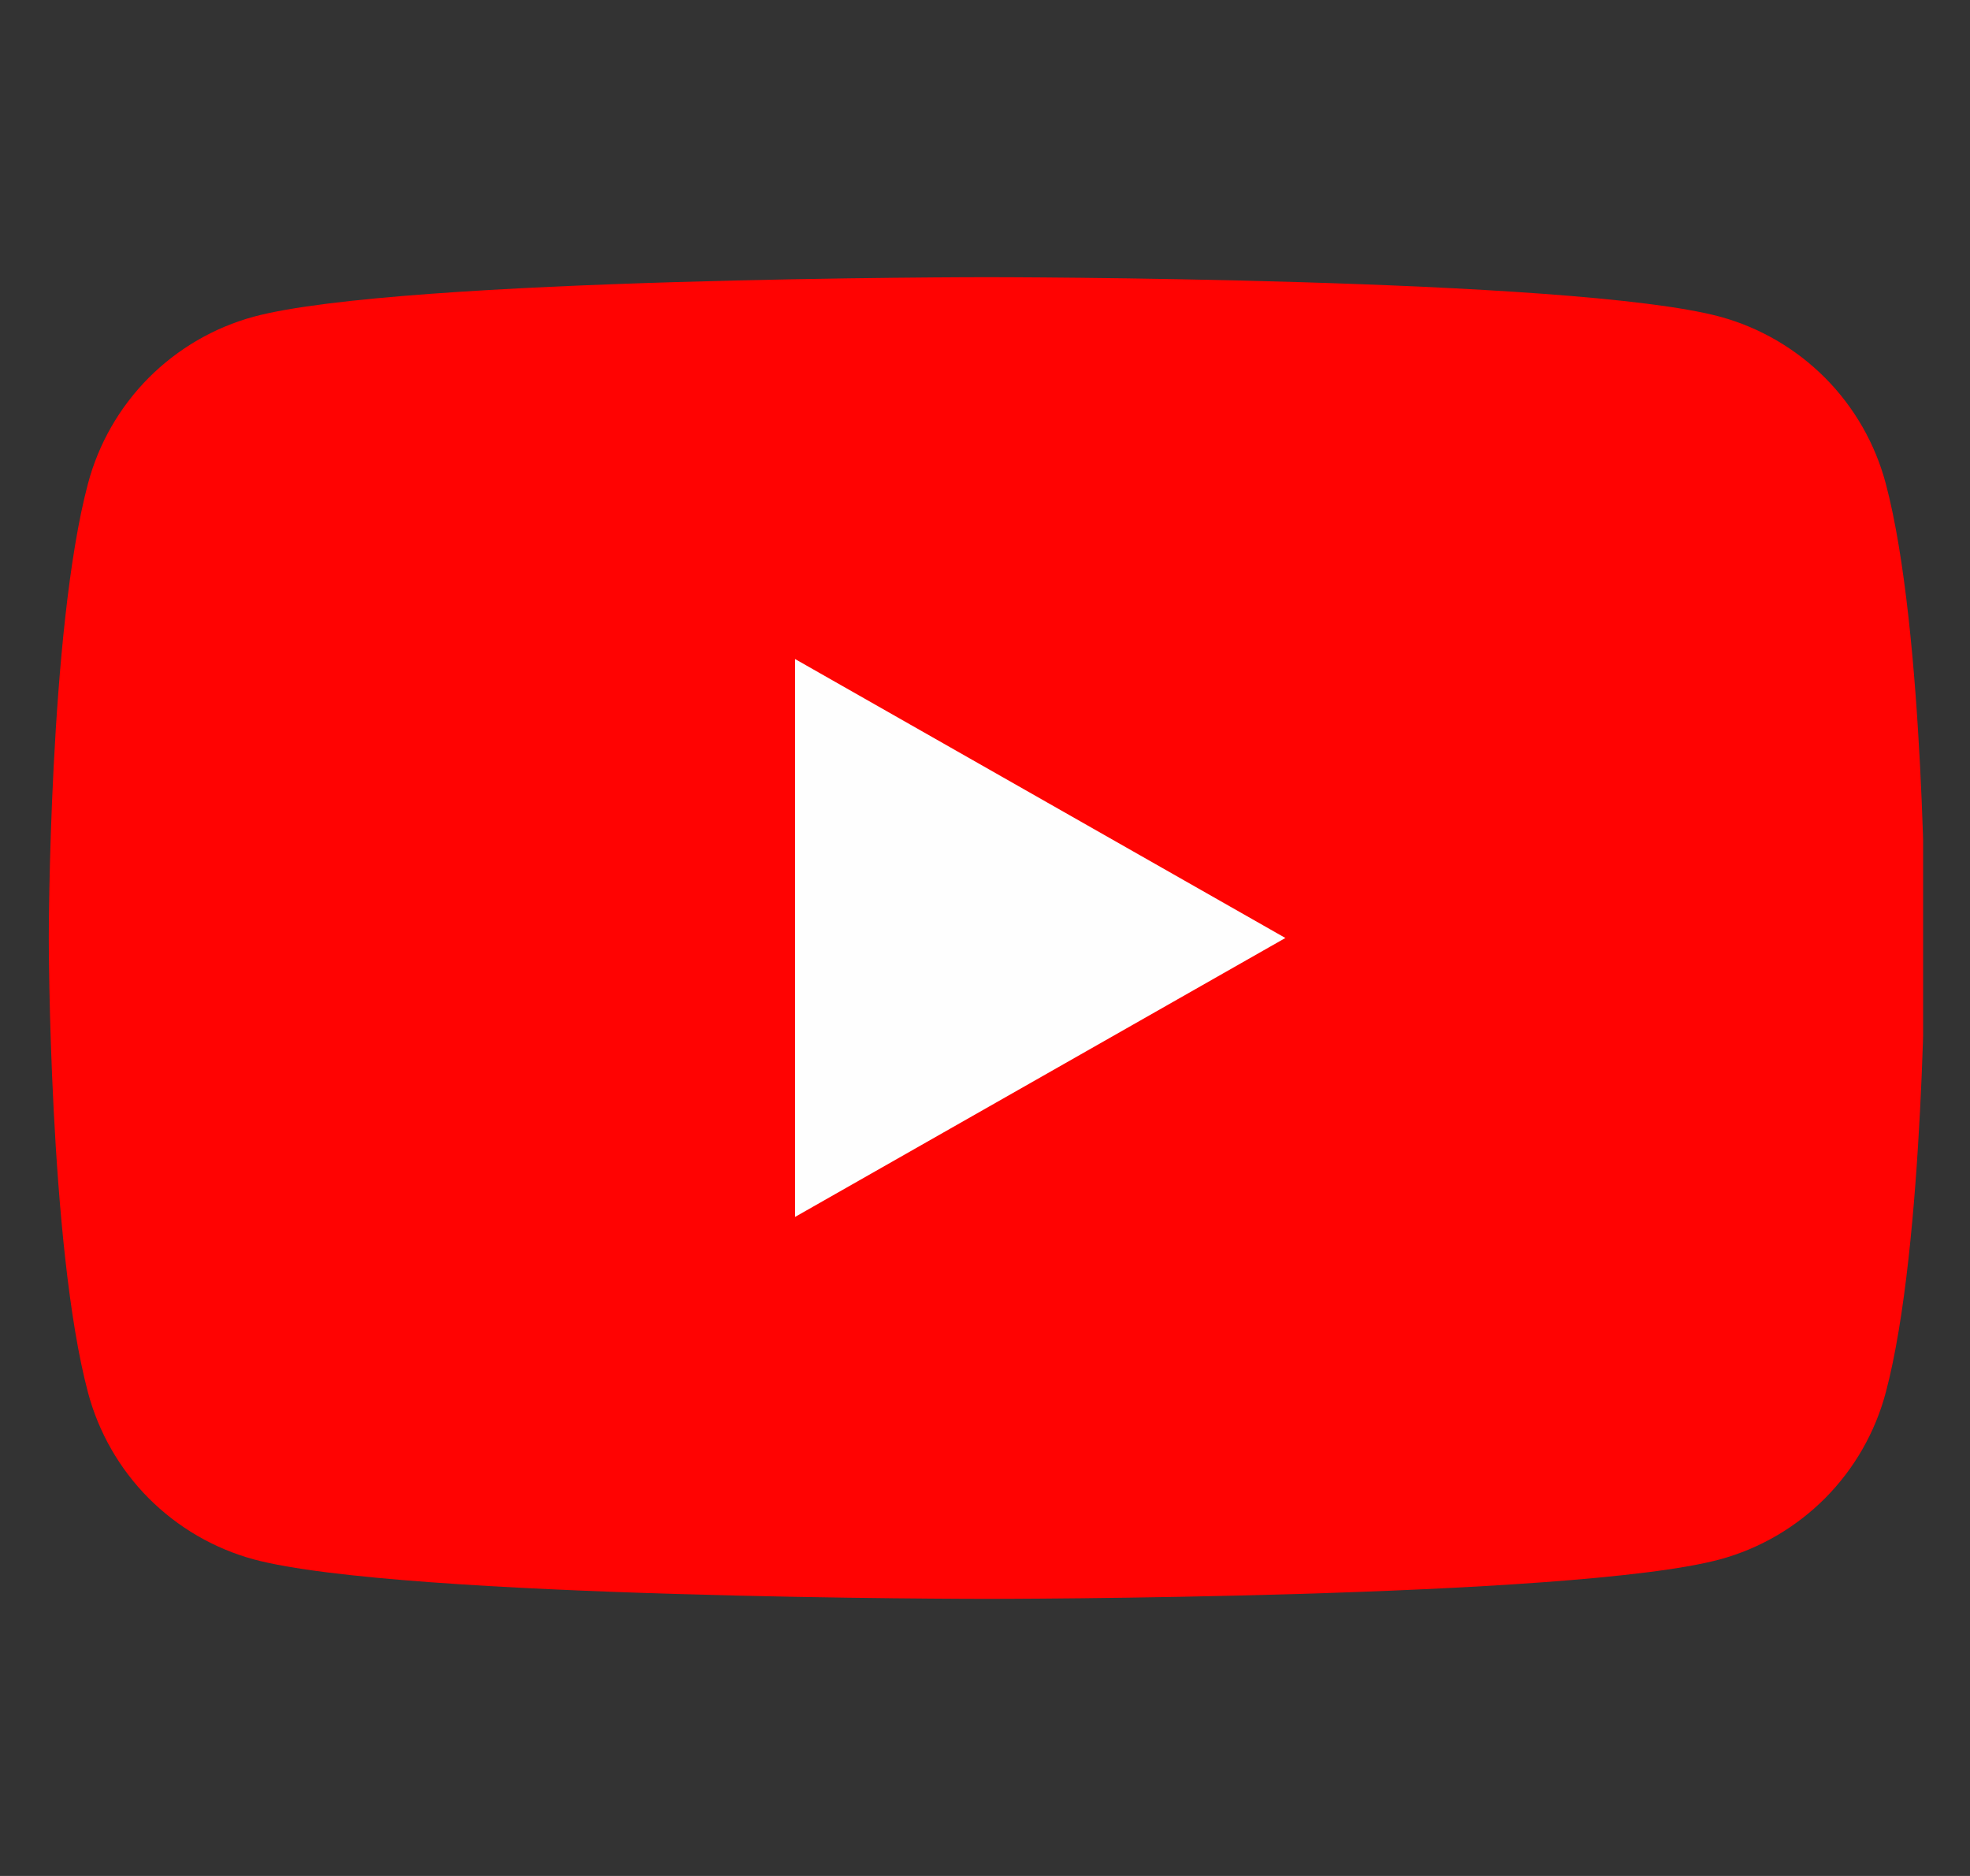 <svg width="21" height="20" viewBox="0 0 21 20" fill="none" xmlns="http://www.w3.org/2000/svg">
<rect x="0" y="0" width="21" height="20" fill="#333333" stroke="none"/>
<g clip-path="url(#clip0_8353_14398)">
<path d="M20.102 5.155C19.989 4.73 19.766 4.341 19.456 4.029C19.145 3.717 18.758 3.491 18.334 3.376C16.77 2.955 10.52 2.955 10.52 2.955C10.52 2.955 4.27 2.955 2.706 3.376C2.282 3.491 1.895 3.717 1.584 4.029C1.274 4.341 1.051 4.73 0.938 5.155C0.52 6.726 0.52 10.001 0.52 10.001C0.52 10.001 0.52 13.275 0.938 14.846C1.051 15.271 1.274 15.66 1.584 15.972C1.895 16.284 2.282 16.51 2.706 16.625C4.27 17.046 10.52 17.046 10.52 17.046C10.52 17.046 16.77 17.046 18.334 16.625C18.758 16.51 19.145 16.284 19.456 15.972C19.766 15.66 19.989 15.271 20.102 14.846C20.52 13.275 20.52 10.001 20.52 10.001C20.52 10.001 20.52 6.726 20.102 5.155Z" fill="#FF0302"/>
<path d="M8.475 12.974V7.026L13.702 10L8.475 12.974Z" fill="#FEFEFE"/>
</g>
<defs>
<clipPath id="clip0_8353_14398">
<rect width="20" height="20" fill="white" transform="translate(0.5)"/>
</clipPath>
</defs>
</svg>
